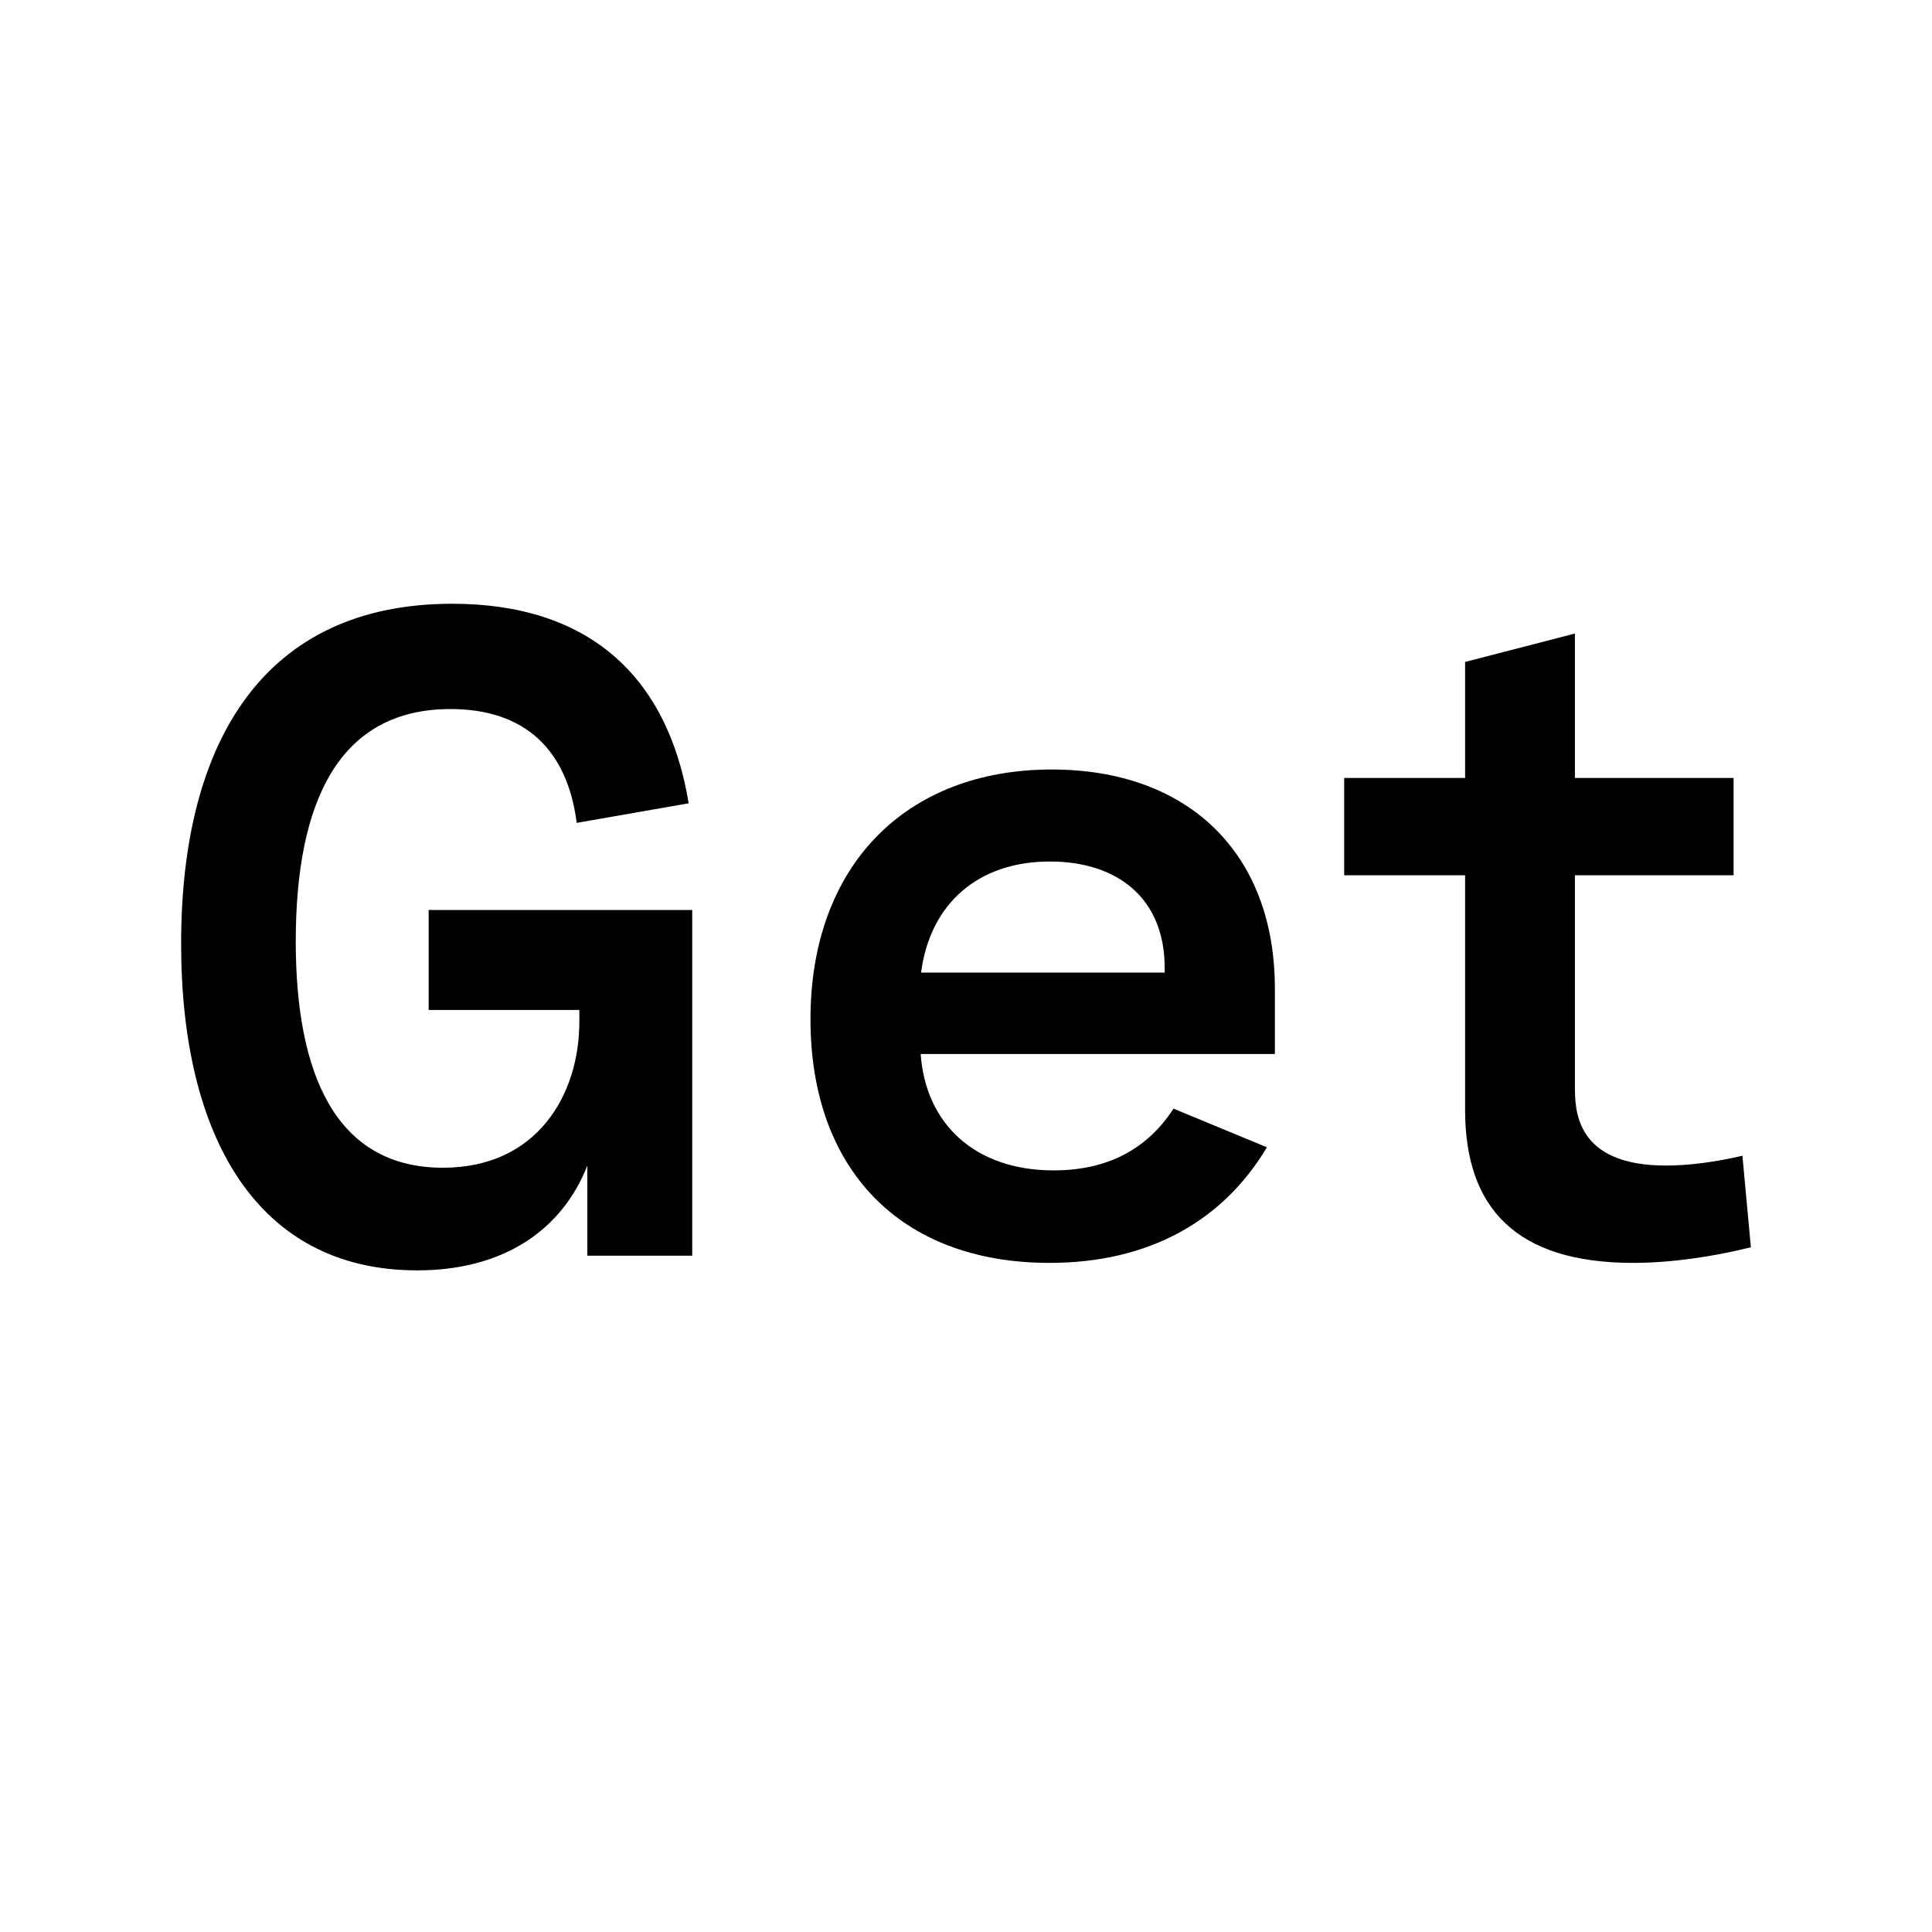 <svg viewBox="0 0 24 24" xmlns="http://www.w3.org/2000/svg"><path d="M5.325 12.546H7.197V12.69C7.197 13.601 6.672 14.506 5.502 14.506C4.16 14.506 3.674 13.325 3.674 11.696C3.674 9.968 4.204 8.808 5.596 8.808C6.518 8.808 7.048 9.311 7.164 10.222L8.555 9.979C8.29 8.372 7.285 7.5 5.618 7.5C3.288 7.5 2.25 9.2 2.25 11.723C2.25 14.12 3.194 15.781 5.182 15.781C6.269 15.781 6.987 15.268 7.296 14.479V15.599H8.599V11.304H5.325V12.546Z"/><path d="M15.837 13.093V12.281C15.837 10.586 14.749 9.559 13.066 9.559C11.244 9.559 10.068 10.763 10.068 12.662C10.068 14.512 11.172 15.688 13.038 15.688C14.291 15.688 15.202 15.152 15.738 14.252L14.578 13.772C14.269 14.247 13.794 14.539 13.088 14.539C12.11 14.539 11.498 13.96 11.437 13.093H15.837ZM14.468 12.082H11.442C11.553 11.227 12.149 10.702 13.043 10.702C13.883 10.702 14.468 11.16 14.468 12.022V12.082Z"/><path d="M21.535 9.664H19.564V7.87L18.2 8.223V9.664H16.698V10.873H18.2V13.788C18.2 15.008 18.835 15.688 20.287 15.688C20.762 15.688 21.286 15.61 21.75 15.494L21.645 14.357C21.314 14.434 20.983 14.479 20.695 14.479C19.564 14.479 19.564 13.783 19.564 13.49V10.873H21.535V9.664Z"/></svg>
